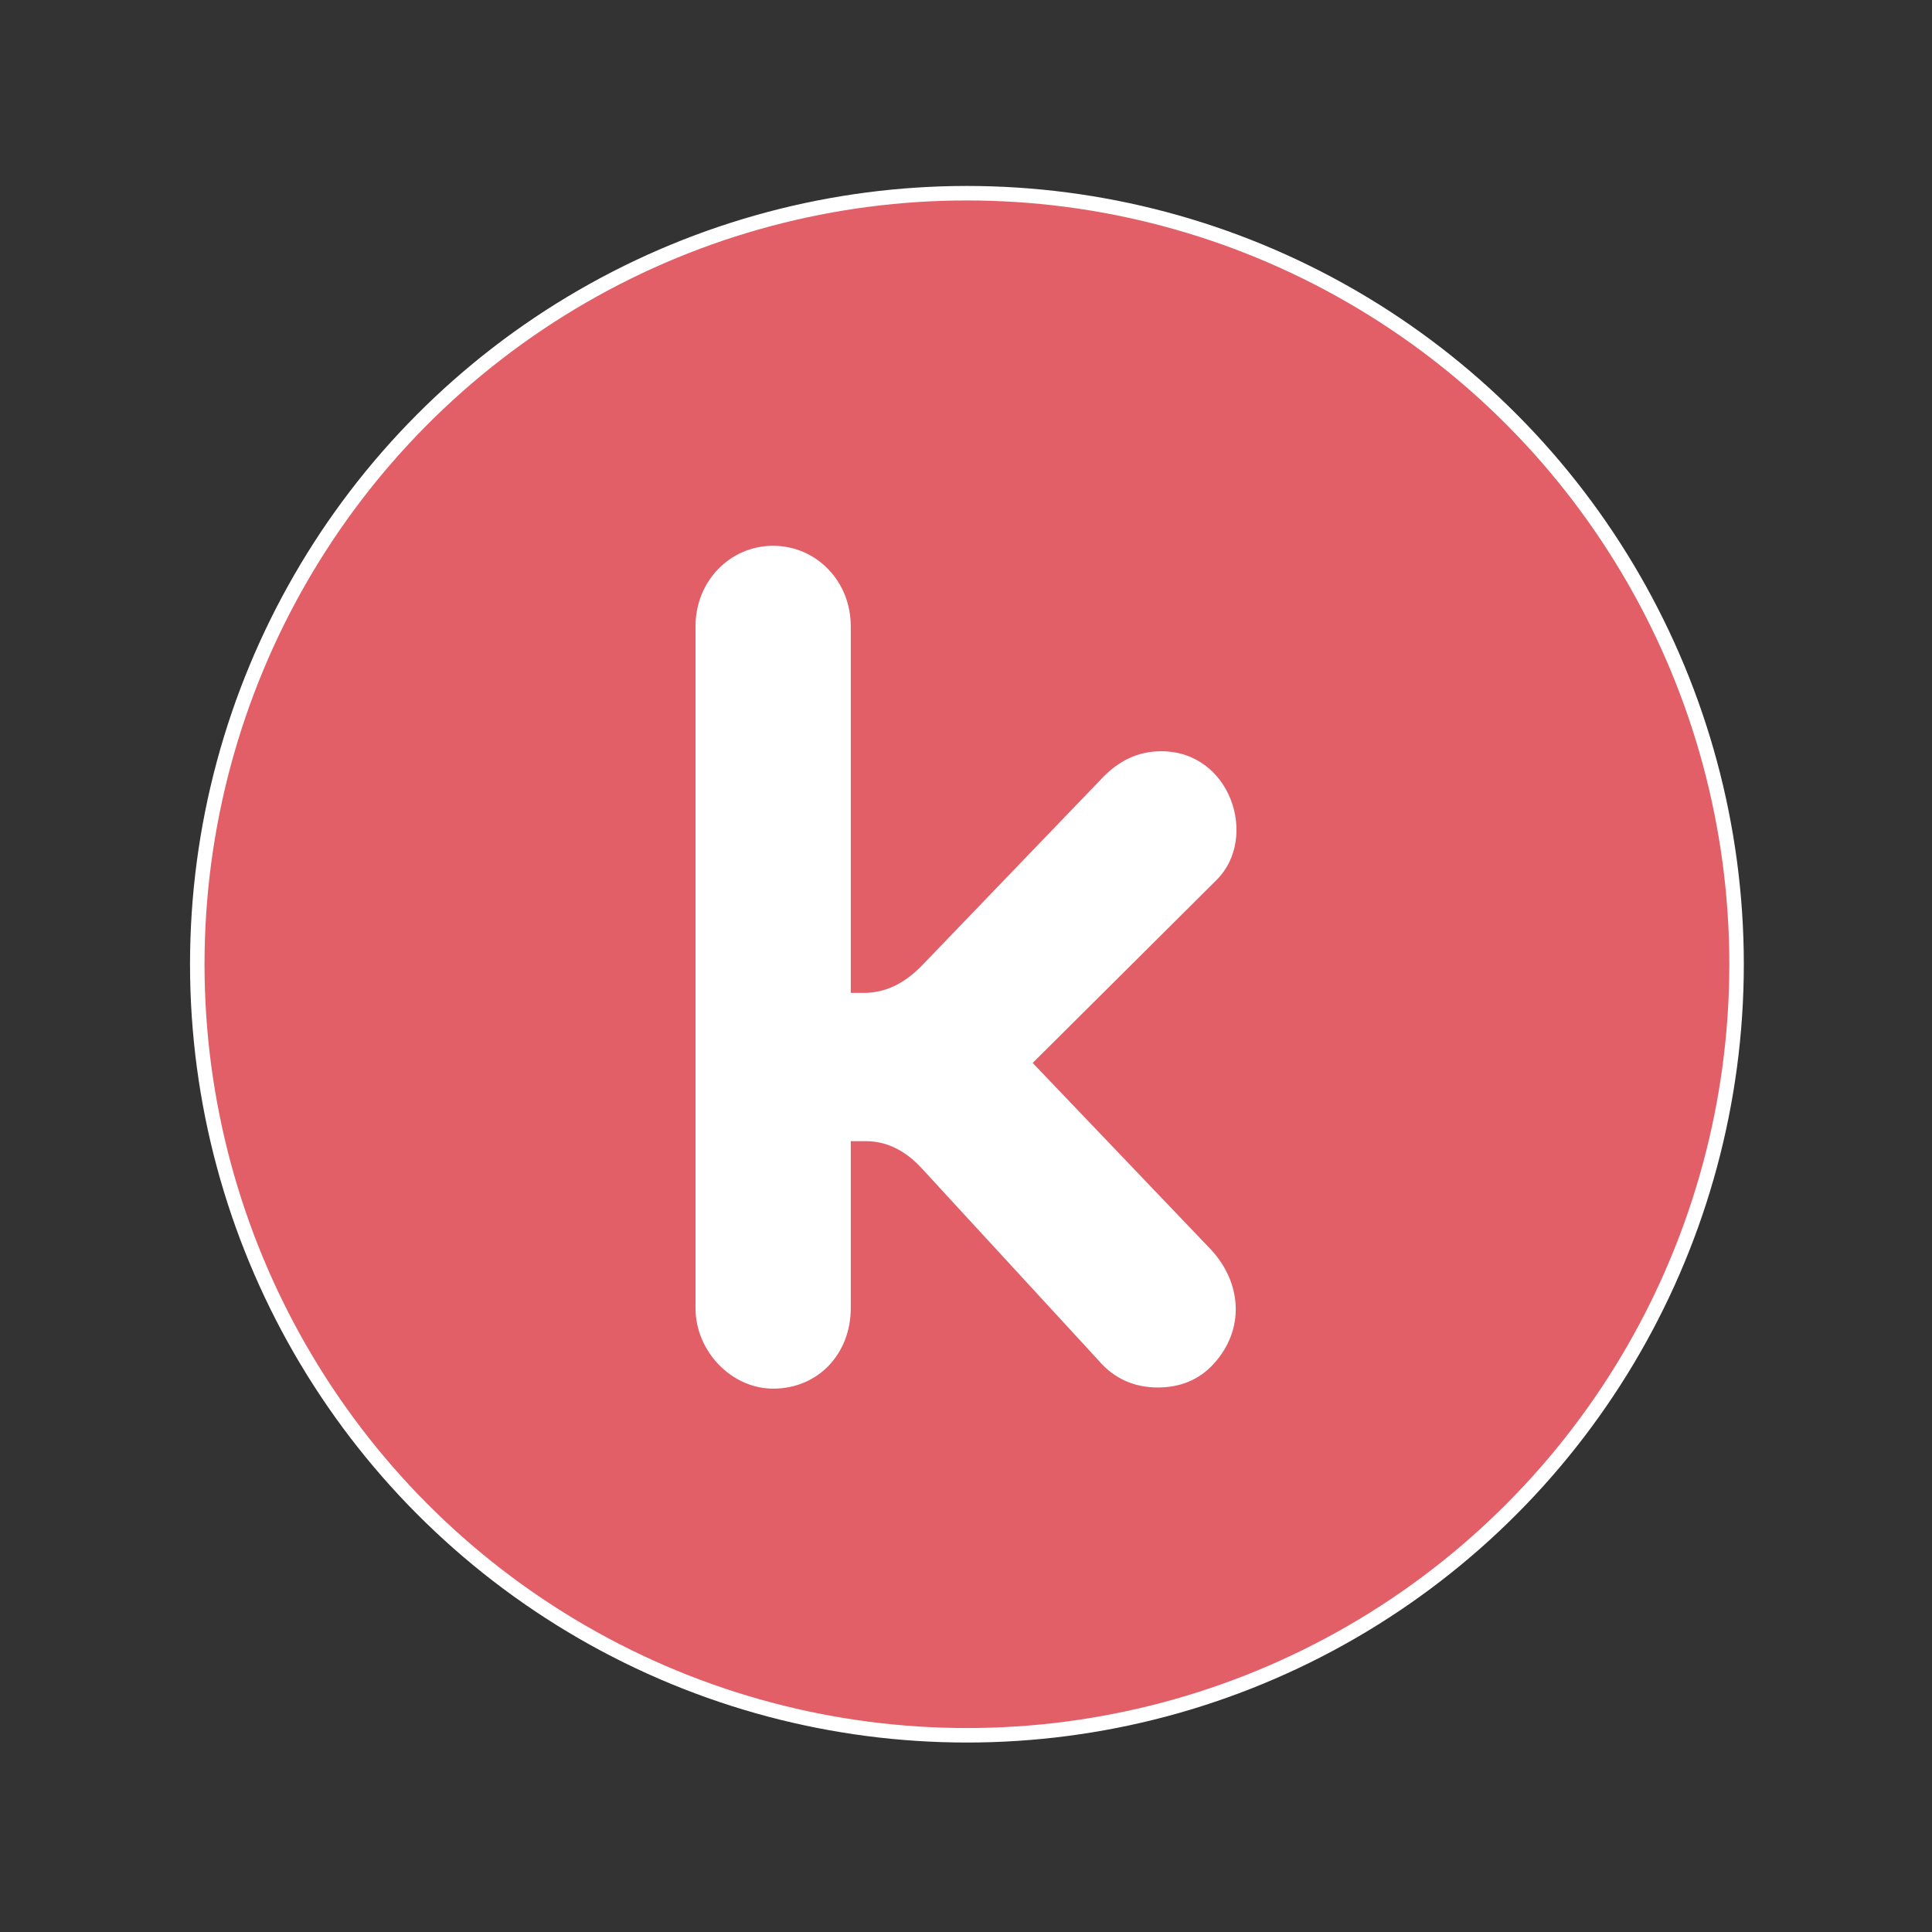 <svg xmlns="http://www.w3.org/2000/svg" width="400" height="400" viewBox="0 0 400 400">
  <rect x="0" y="0" width="400" height="400" fill="#333333" stroke="none"/>
  <g fill="none" fill-rule="evenodd" transform="translate(40 40)">
    <ellipse cx="160.191" cy="159.637" fill="#E25F68" stroke="#FFFFFF" stroke-width="3" rx="159.348" ry="159.637"/>
    <path fill="#FFFFFF" d="M136.144,165.57 L138.783,165.57 C143.34,165.57 147.177,163.637 150.775,160.01 L187.957,121.34 C191.555,117.474 195.631,115.538 200.43,115.538 C214.822,115.538 220.577,133.426 211.944,142.126 L173.805,180.072 L210.743,218.742 C217.221,225.754 217.702,235.419 211.224,242.428 C208.346,245.571 204.506,247.262 199.71,247.262 C194.672,247.262 190.596,245.329 187.476,241.702 L150.775,201.822 C147.419,198.198 143.579,196.265 139.261,196.265 L136.144,196.265 L136.144,230.827 C136.144,240.253 129.427,247.504 120.071,247.504 C111.438,247.504 104,239.769 104,230.827 L104,89.68 C104,80.254 111.196,73 120.071,73 C128.949,73 136.144,80.254 136.144,89.68 L136.144,165.57"/>
  </g>
</svg>
